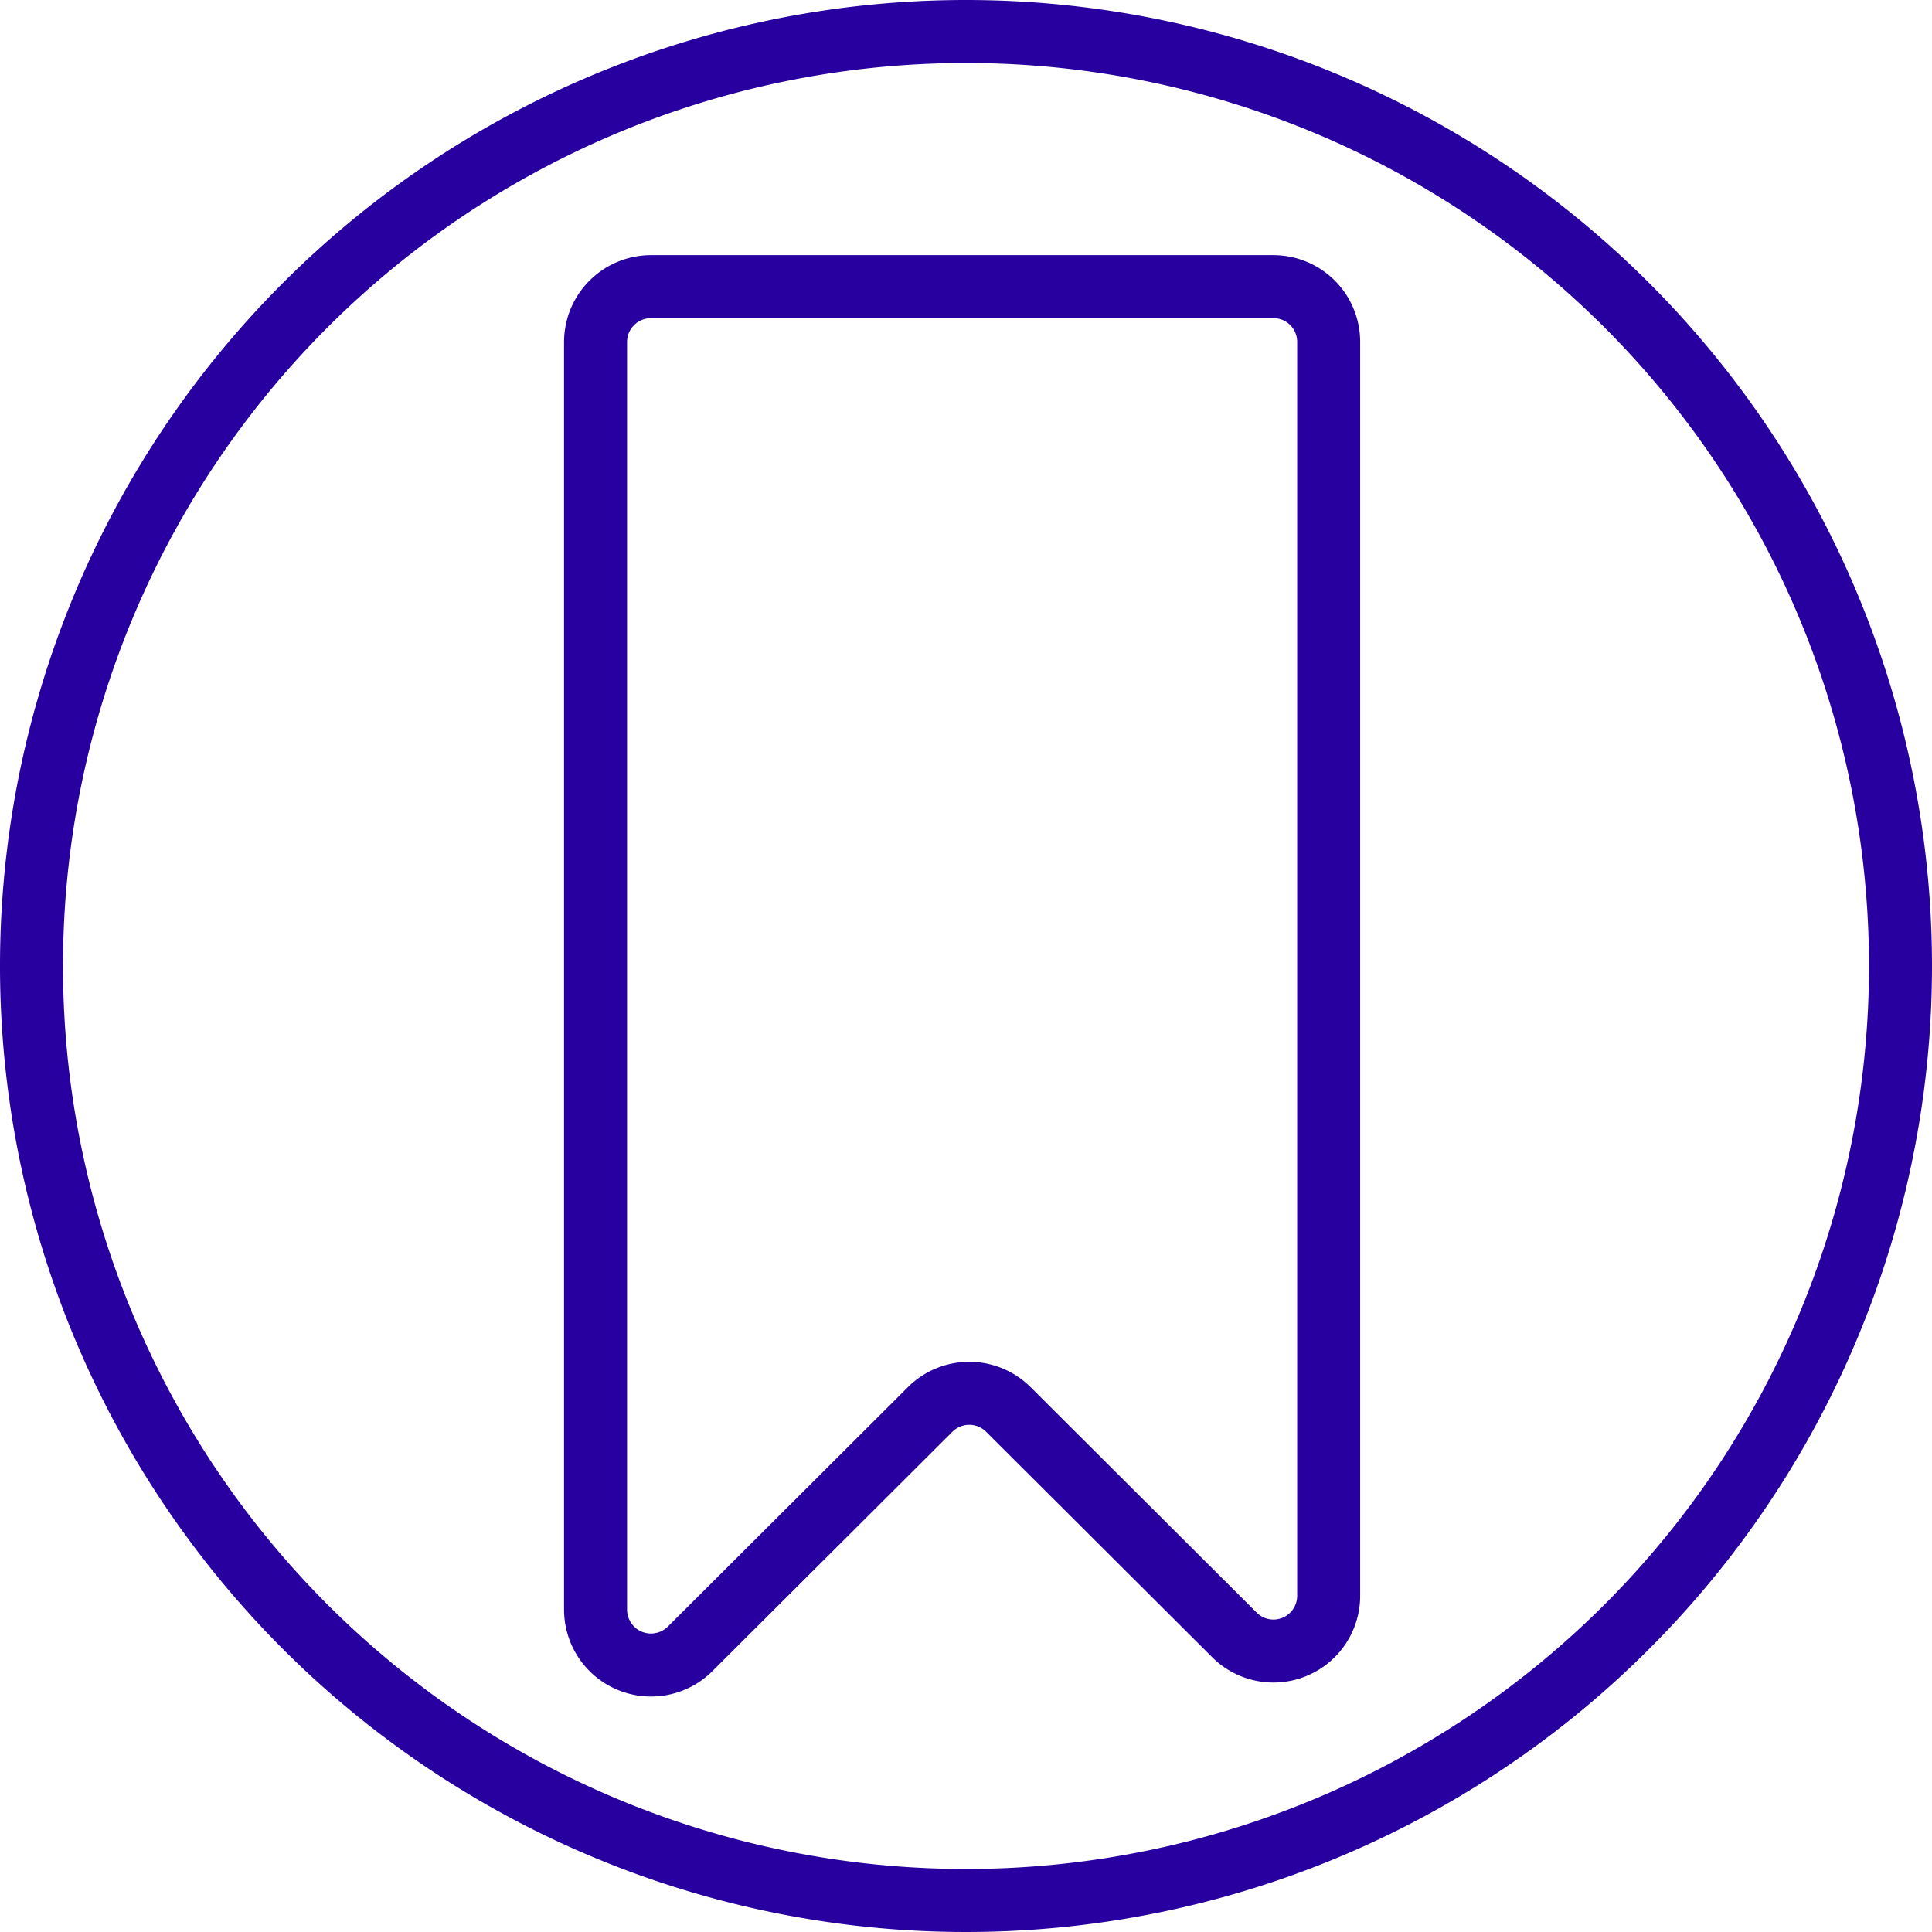 <svg xmlns="http://www.w3.org/2000/svg" viewBox="0 0 92 92"><defs><style>.cls-1{fill:#2800a0;}.cls-2{fill:none;stroke:#2800a0;stroke-miterlimit:10;stroke-width:3px;}</style></defs><title>Asset 4</title><g id="Layer_2" data-name="Layer 2"><g id="Layer_2-2" data-name="Layer 2"><path class="cls-1" d="M46,3A43,43,0,1,1,3,46,43,43,0,0,1,46,3m0-3A46,46,0,1,0,92,46,46,46,0,0,0,46,0Z"/><path class="cls-2" d="M48,67.1,58.77,77.84A2.63,2.63,0,0,0,63.27,76V16.28a2.63,2.63,0,0,0-2.63-2.63H31a2.64,2.64,0,0,0-2.64,2.63V76.65a2.64,2.64,0,0,0,4.5,1.87L44.31,67.1A2.64,2.64,0,0,1,48,67.1Z"/></g></g></svg>